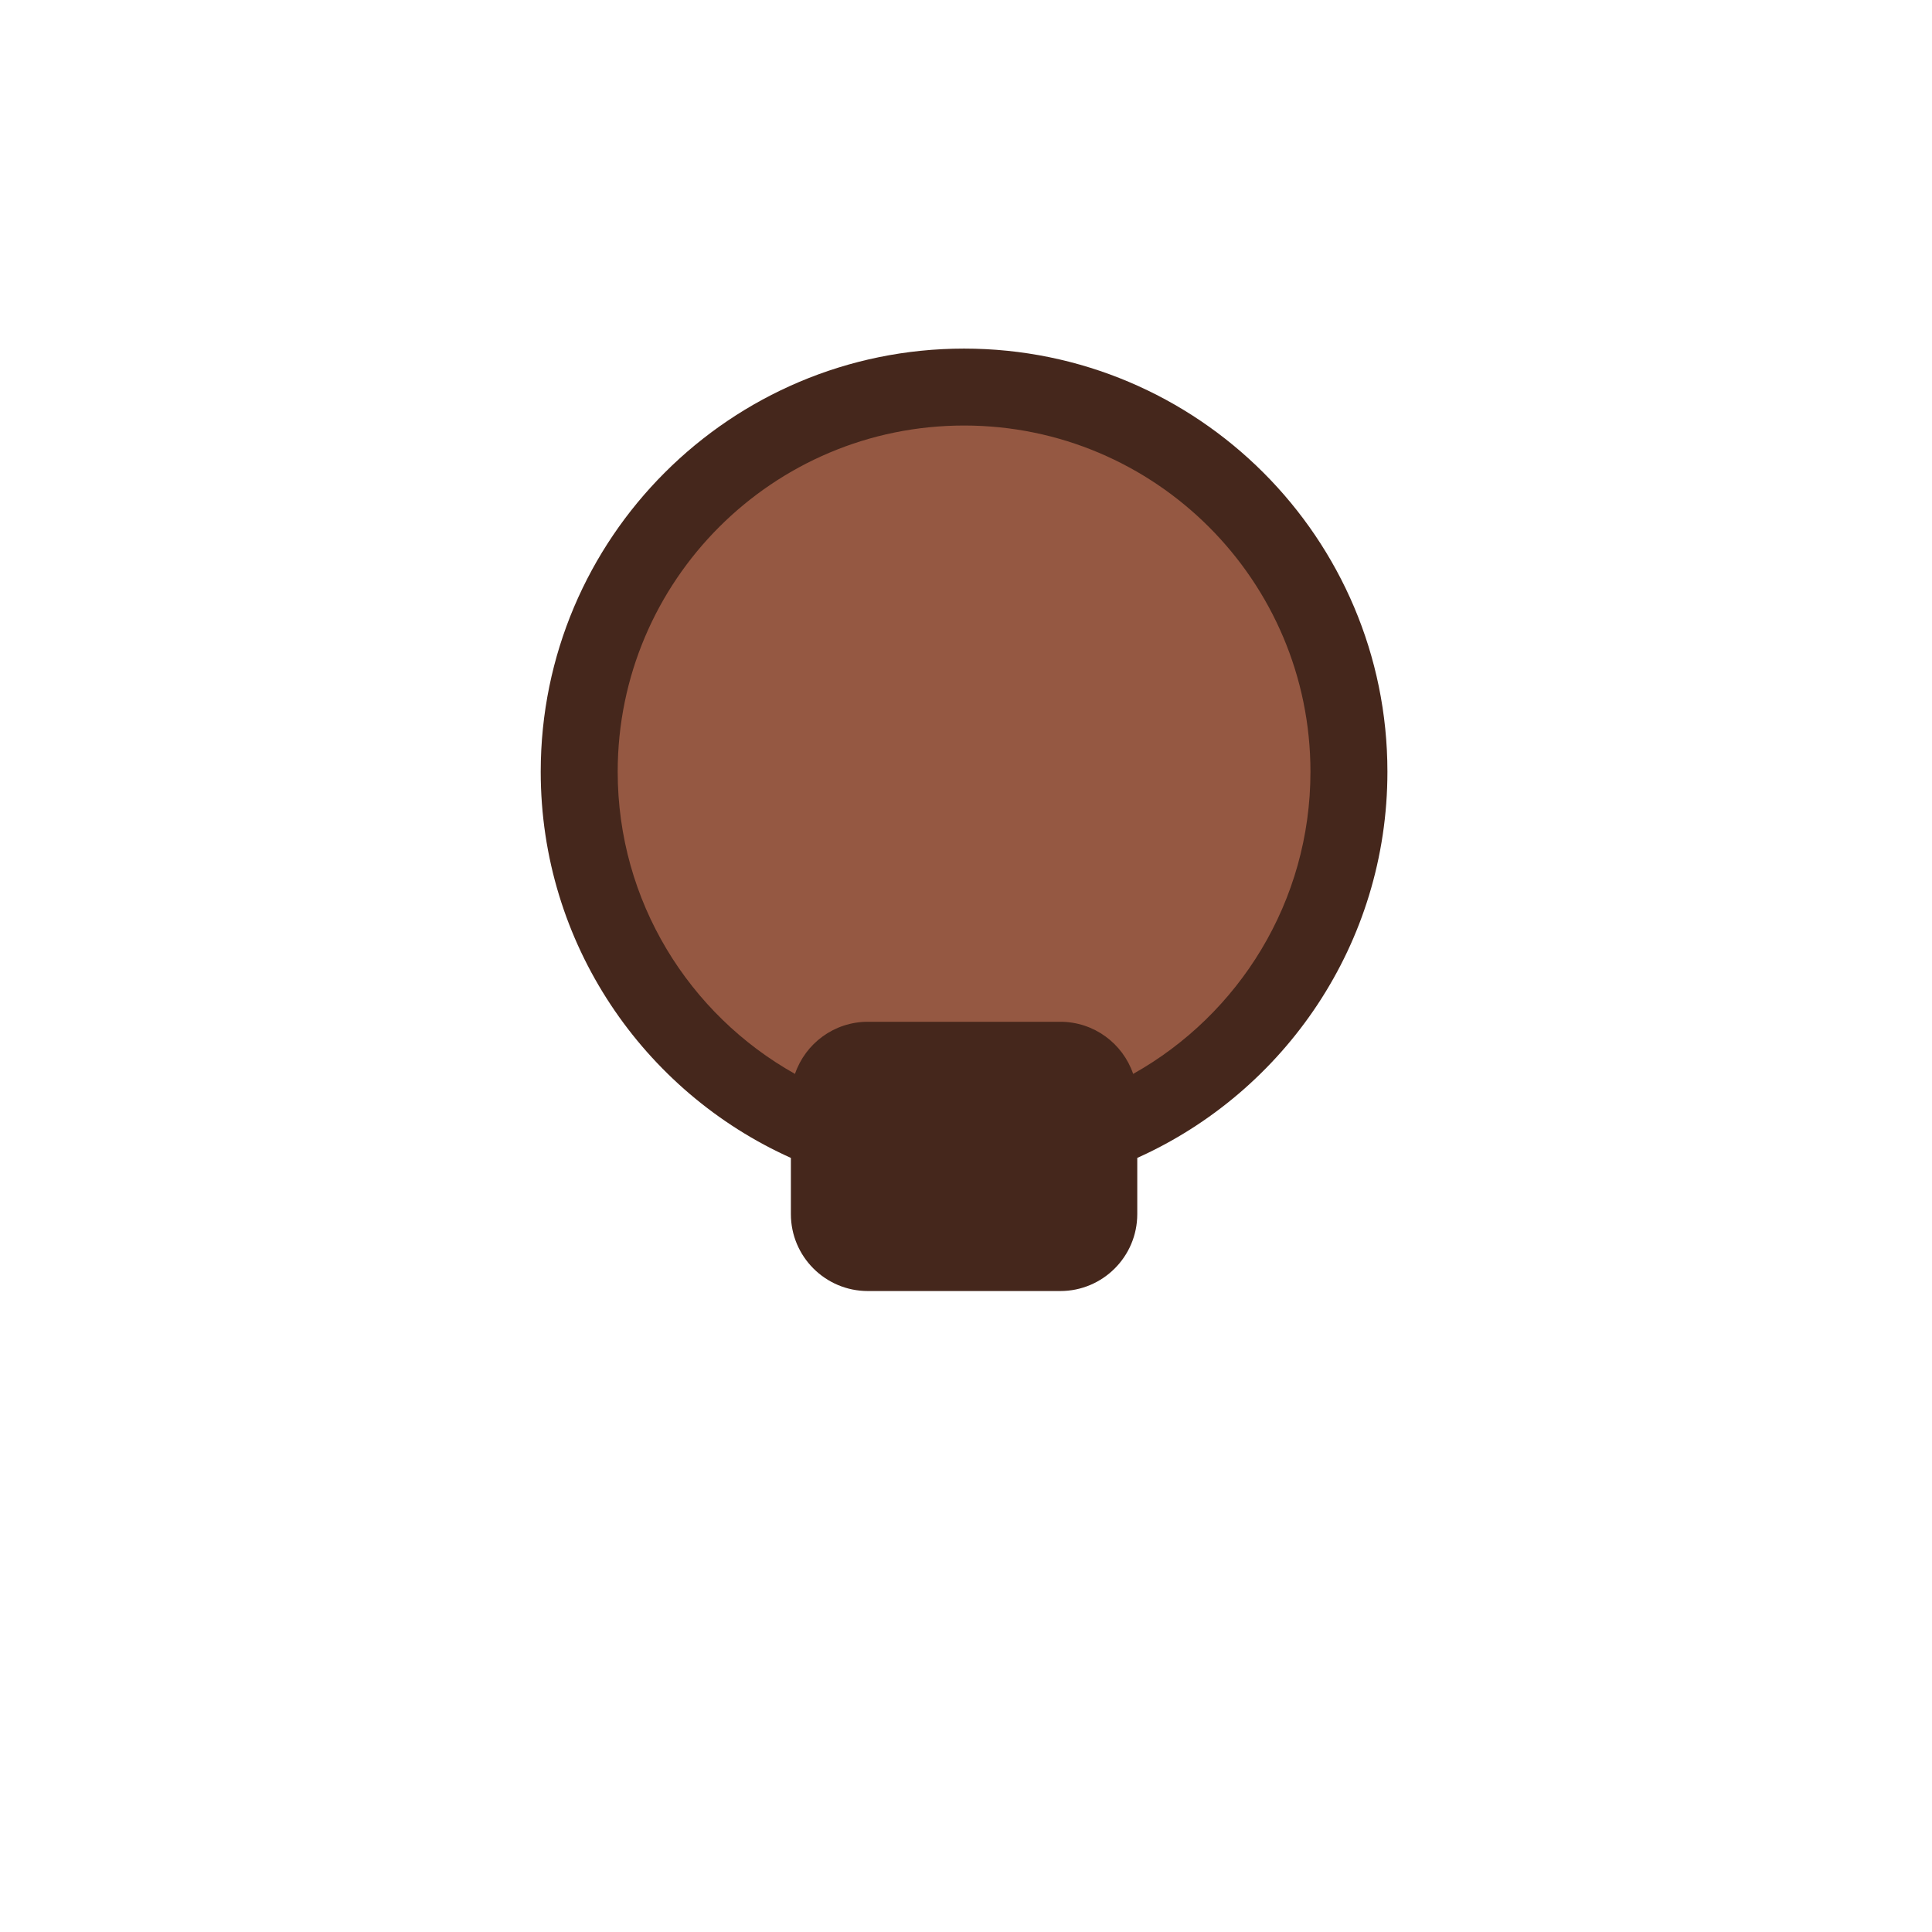 <?xml version="1.0" encoding="UTF-8" standalone="no"?><!DOCTYPE svg PUBLIC "-//W3C//DTD SVG 1.1//EN" "http://www.w3.org/Graphics/SVG/1.1/DTD/svg11.dtd"><svg width="100%" height="100%" viewBox="0 0 167 167" version="1.1" xmlns="http://www.w3.org/2000/svg" xmlns:xlink="http://www.w3.org/1999/xlink" xml:space="preserve" xmlns:serif="http://www.serif.com/" style="fill-rule:evenodd;clip-rule:evenodd;stroke-linejoin:round;stroke-miterlimit:2;"><g><rect x="0" y="0" width="166.667" height="166.583" style="fill:none;"/><g><path d="M116.601,66.708c-0,-18.352 -14.899,-33.251 -33.251,-33.251l-0.033,0c-18.352,0 -33.251,14.899 -33.251,33.251c-0,18.352 14.899,33.251 33.251,33.251l0.033,-0c18.352,-0 33.251,-14.899 33.251,-33.251Z" style="fill:#955842;"/><path d="M68.363,100.088l0,4.858c0,3.671 2.981,6.65 6.653,6.65l16.634,0c3.672,0 6.654,-2.979 6.654,-6.65l-0,-4.858c12.741,-5.722 21.623,-18.523 21.623,-33.38c0,-20.187 -16.397,-36.576 -36.594,-36.576c-20.196,0 -36.594,16.389 -36.594,36.576c0,14.857 8.883,27.658 21.624,33.38Zm29.586,-7.262c9.141,-5.124 15.325,-14.905 15.325,-26.118c-0,-16.516 -13.416,-29.926 -29.941,-29.926c-16.524,0 -29.94,13.41 -29.94,29.926c-0,11.213 6.183,20.994 15.324,26.118c0.894,-2.619 3.378,-4.505 6.299,-4.505l16.634,-0c2.922,-0 5.406,1.886 6.299,4.505Z" style="fill:#45271c;"/></g></g></svg>